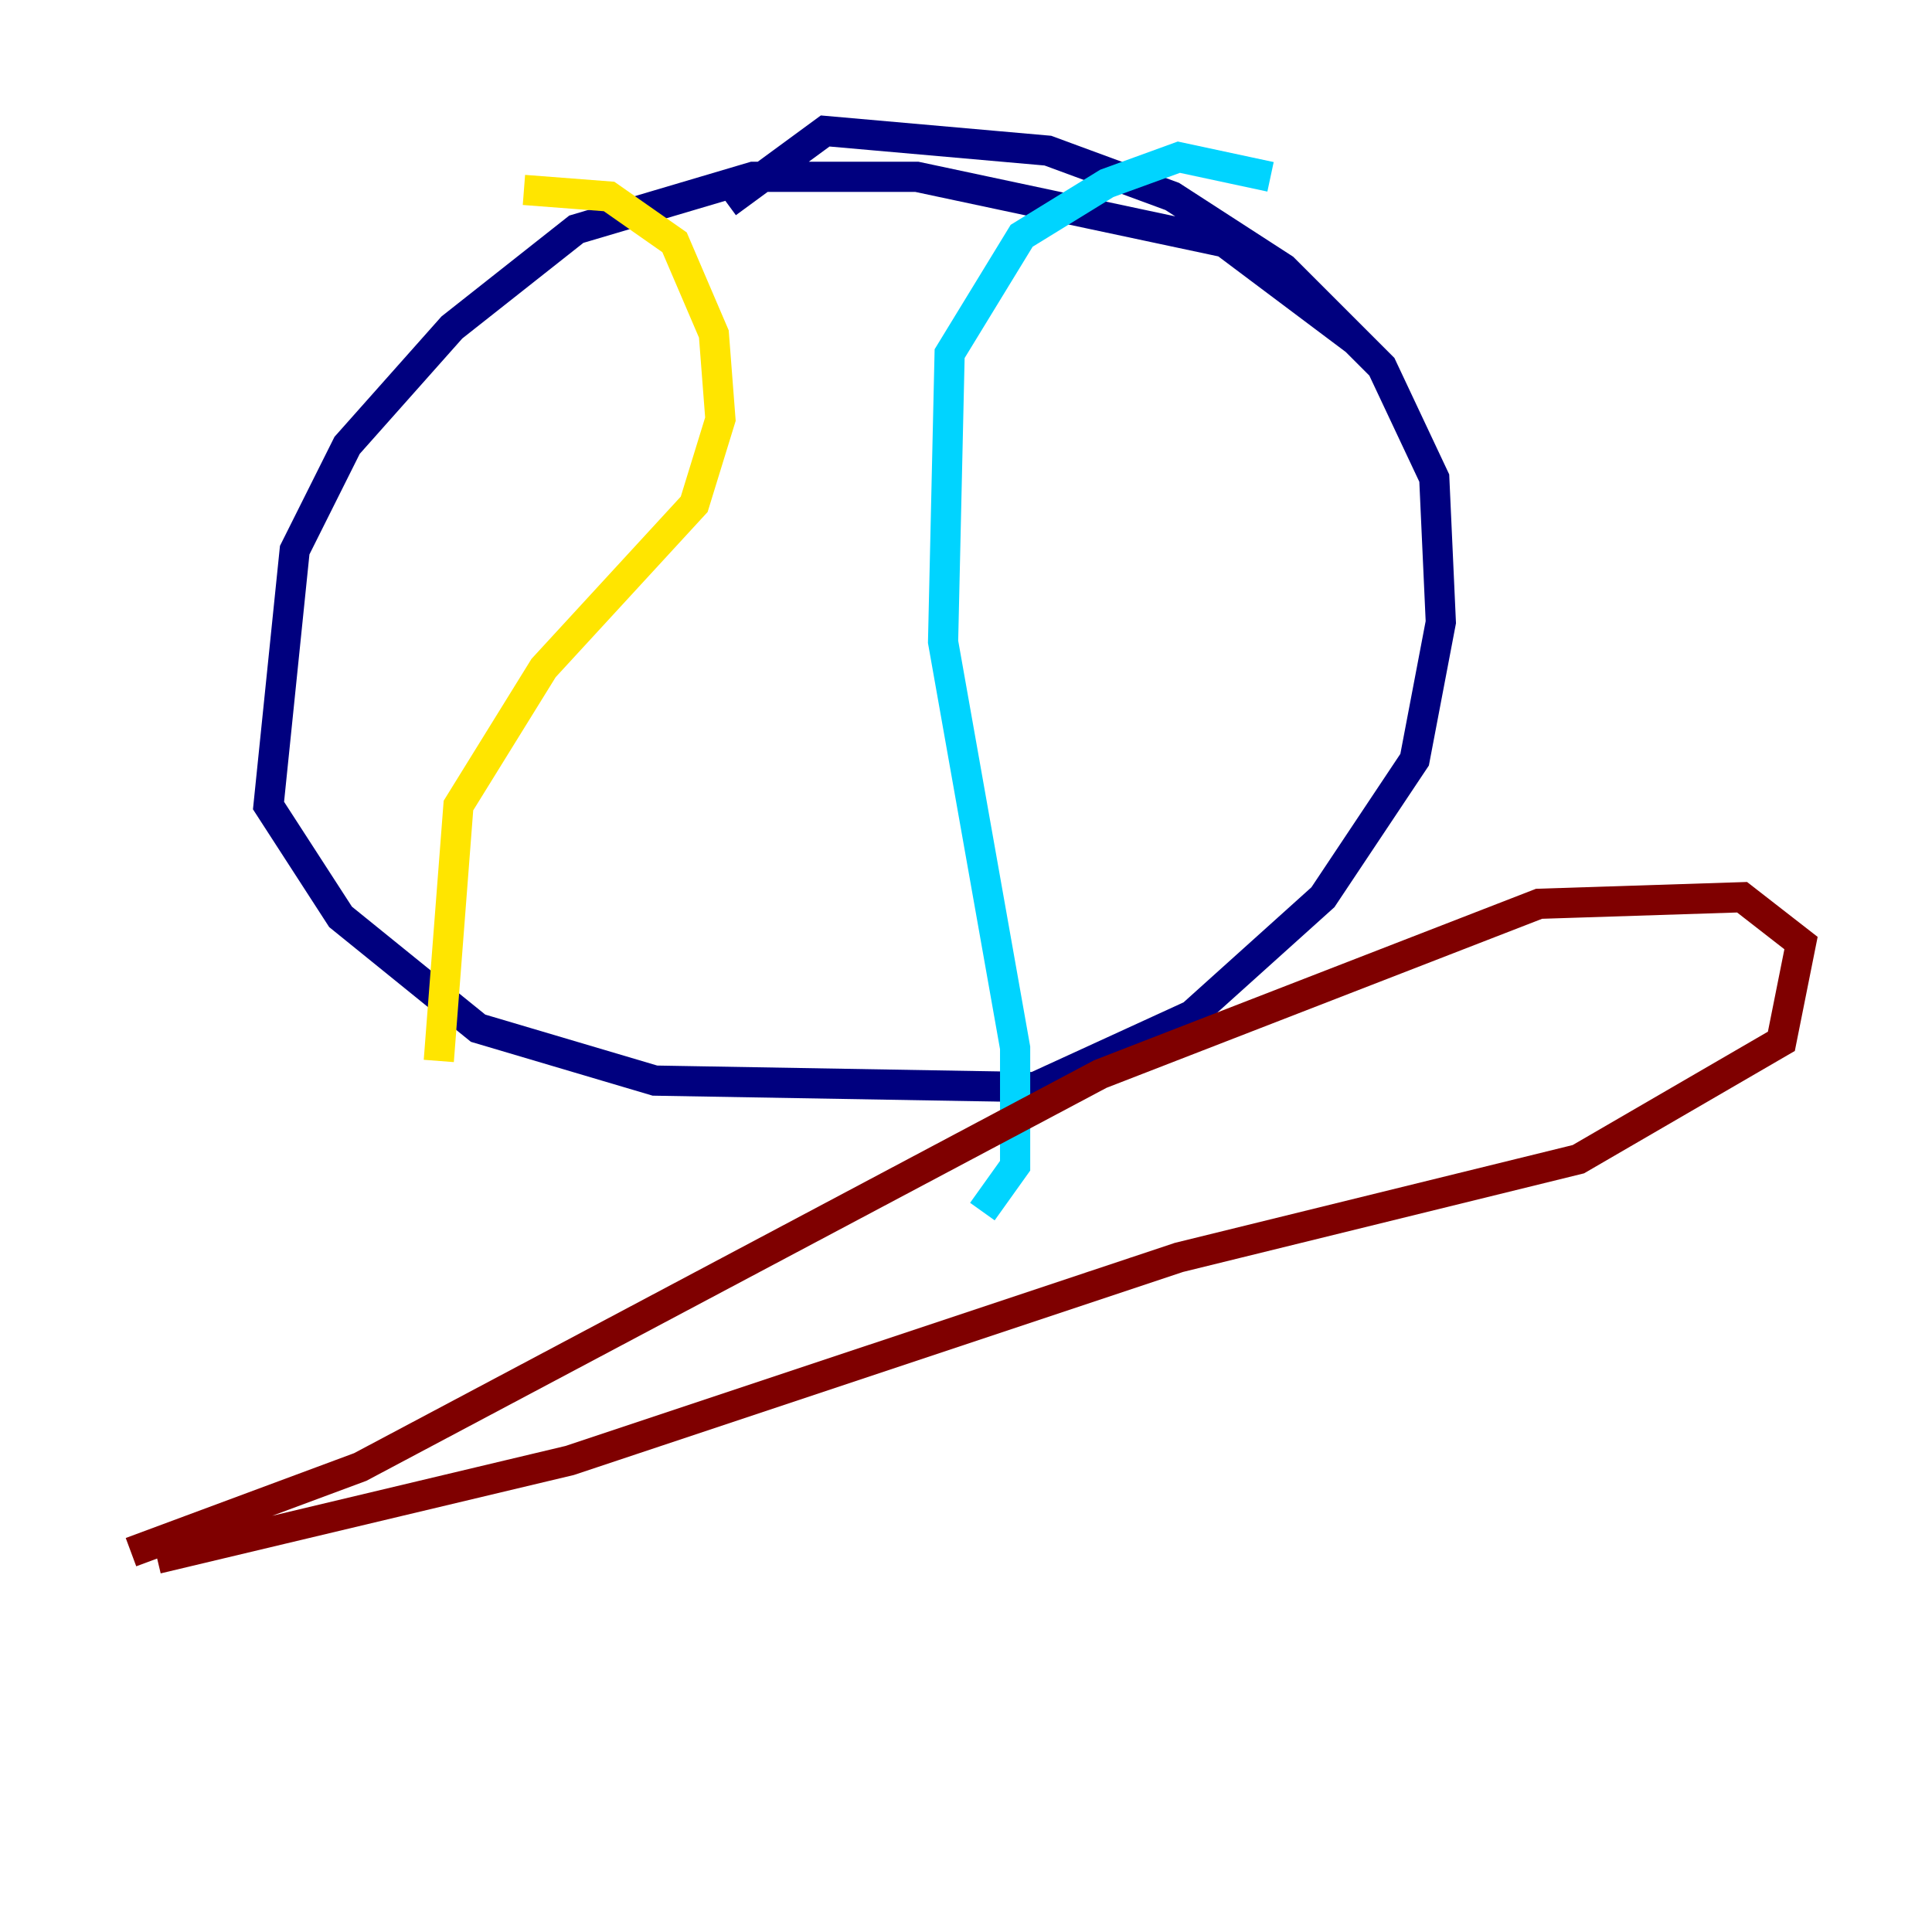 <?xml version="1.0" encoding="utf-8" ?>
<svg baseProfile="tiny" height="128" version="1.2" viewBox="0,0,128,128" width="128" xmlns="http://www.w3.org/2000/svg" xmlns:ev="http://www.w3.org/2001/xml-events" xmlns:xlink="http://www.w3.org/1999/xlink"><defs /><polyline fill="none" points="89.817,22.563 81.139,16.054 60.746,11.715 49.898,11.715 38.183,15.186 29.939,21.695 22.997,29.505 19.525,36.447 17.79,53.37 22.563,60.746 31.675,68.122 43.39,71.593 68.556,72.027 78.969,67.254 87.647,59.444 93.722,50.332 95.458,41.22 95.024,31.675 91.552,24.298 85.044,17.79 77.668,13.017 69.424,9.98 54.671,8.678 48.163,13.451" stroke="#00007f" stroke-width="2" /><polyline fill="none" points="84.176,11.715 78.102,10.414 73.329,12.149 67.688,15.62 62.915,23.43 62.481,42.522 67.254,69.424 67.254,77.234 65.085,80.271" stroke="#00d4ff" stroke-width="2" /><polyline fill="none" points="34.712,12.583 40.352,13.017 44.691,16.054 47.295,22.129 47.729,27.77 45.993,33.41 36.014,44.258 30.373,53.37 29.071,70.291" stroke="#ffe500" stroke-width="2" /><polyline fill="none" points="8.678,102.834 23.864,97.193 72.895,71.159 101.966,59.878 115.417,59.444 119.322,62.481 118.02,68.99 104.57,76.8 78.102,83.308 37.749,96.759 10.414,103.268" stroke="#7f0000" stroke-width="2" /></svg>